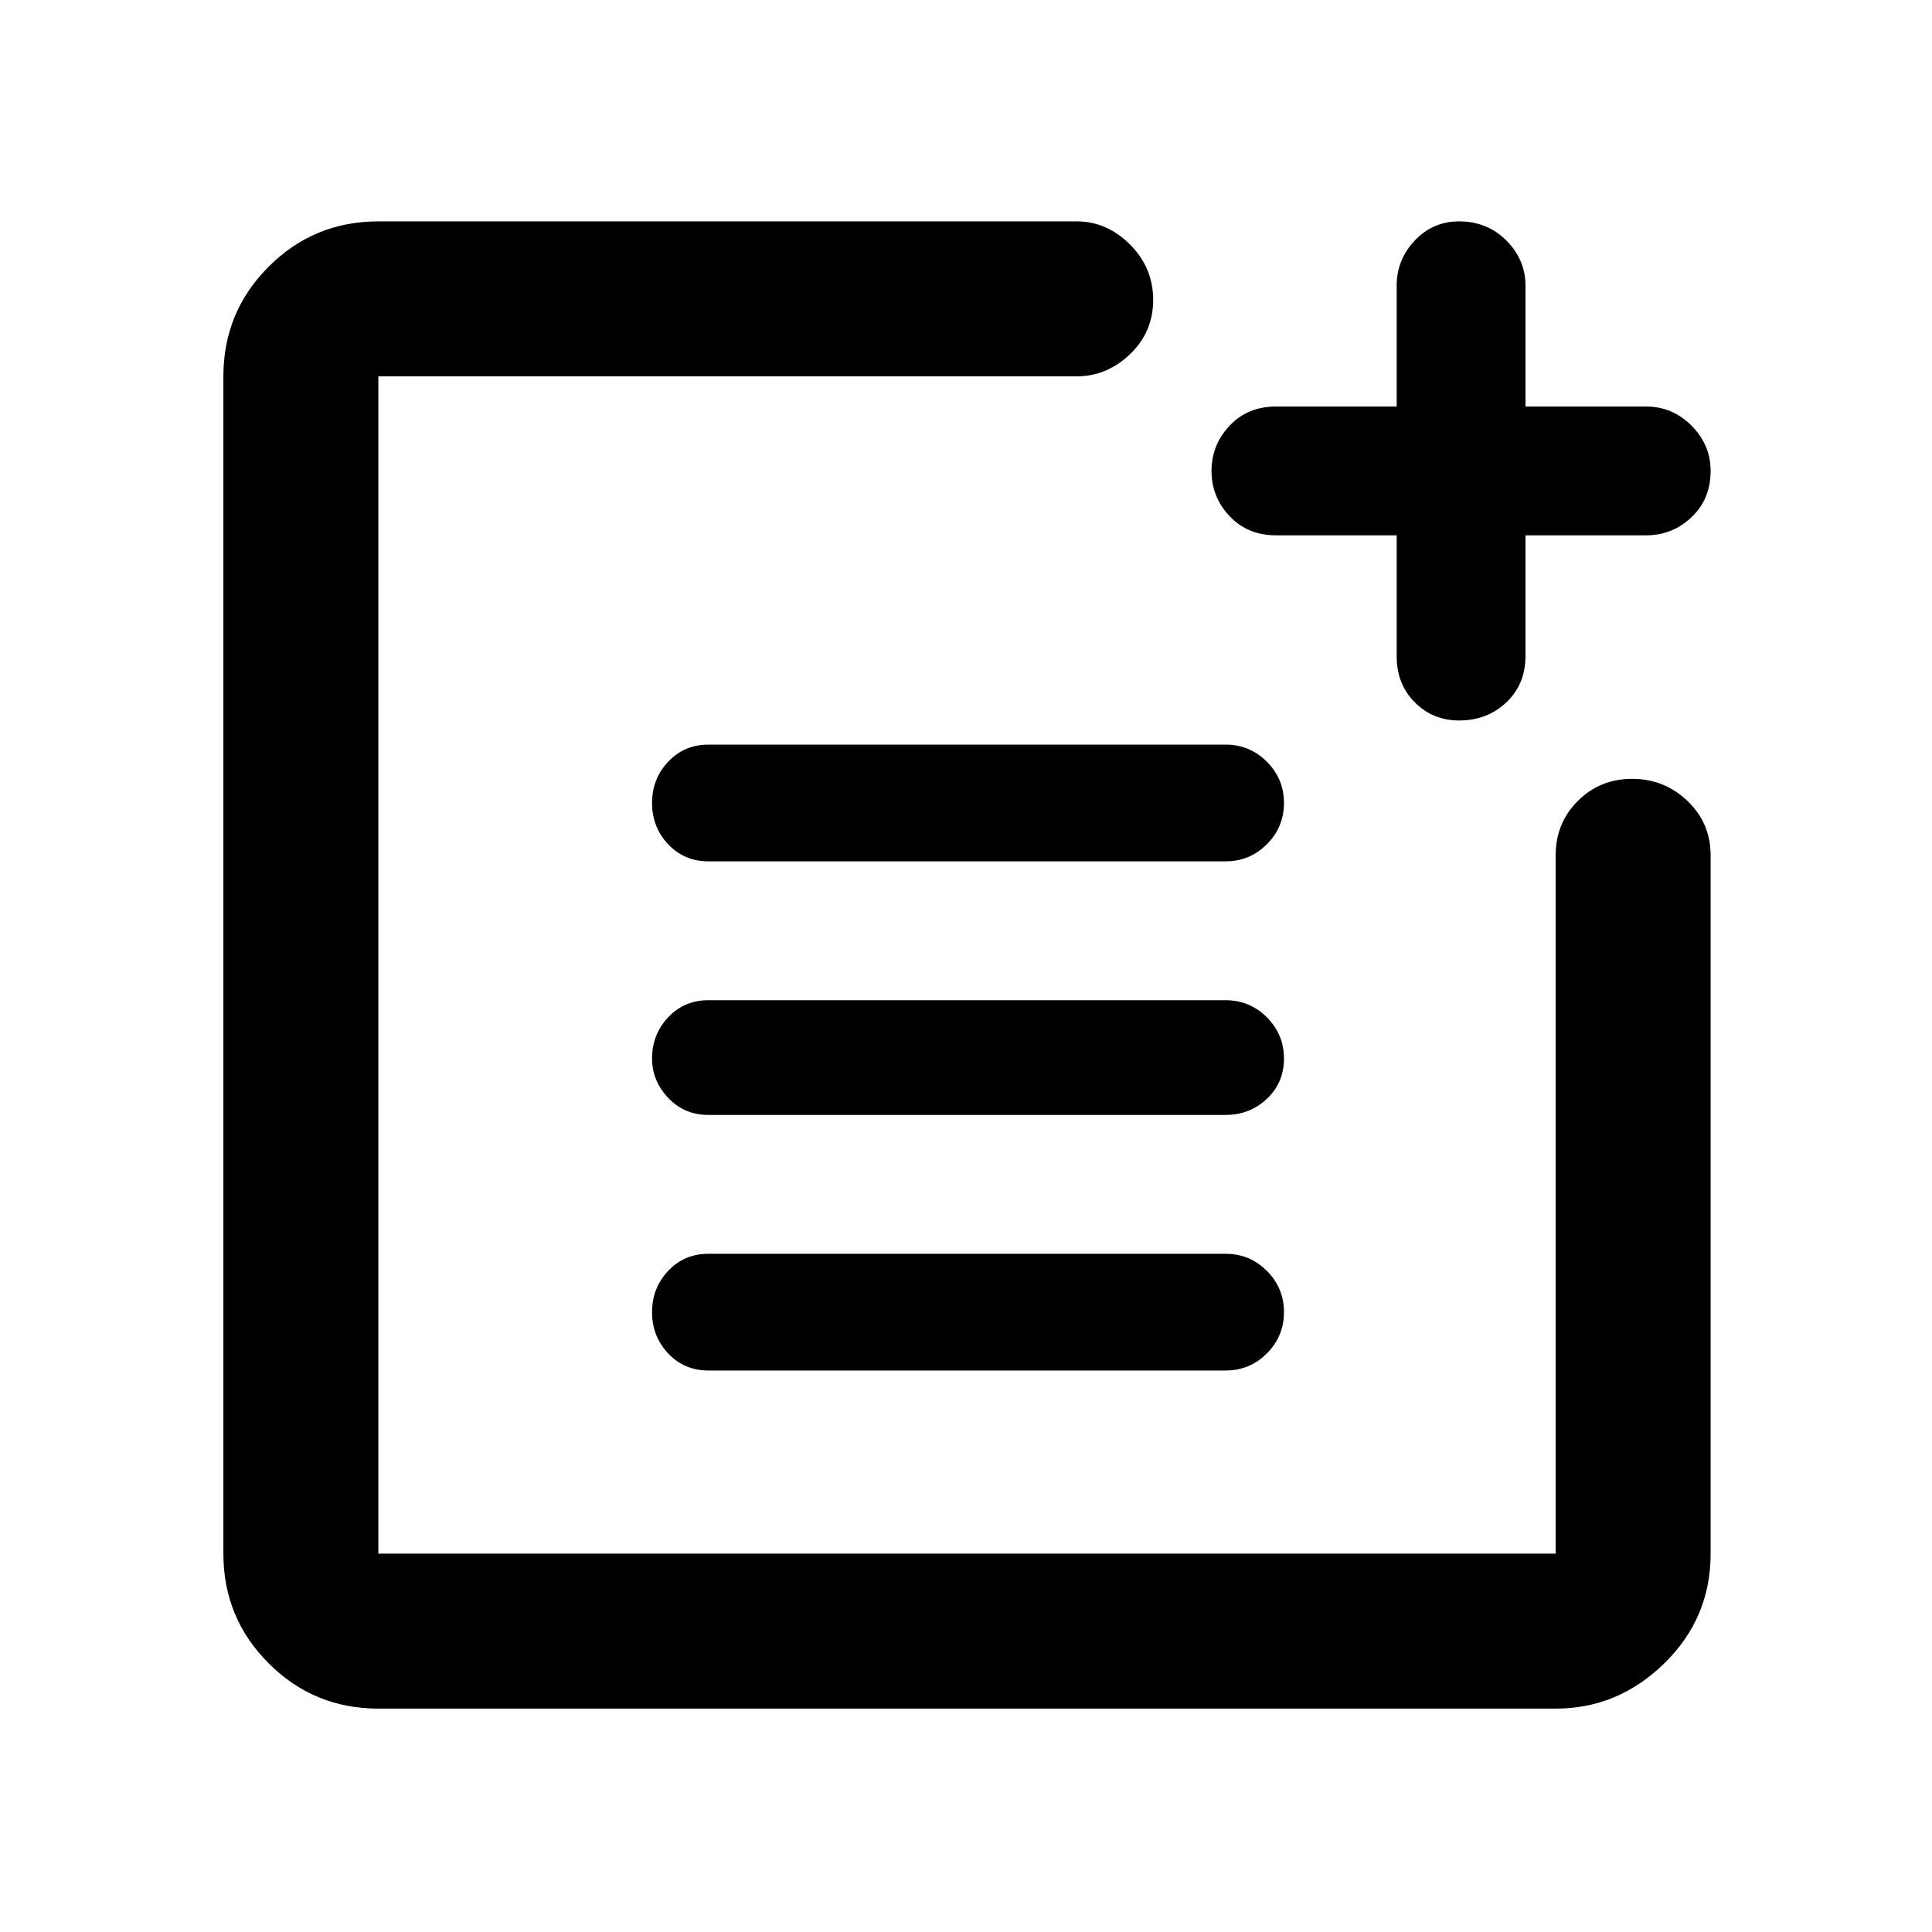 <svg xmlns="http://www.w3.org/2000/svg" height="48" width="48"><path d="M17.6 21.4Q17 21.4 16.6 20.975Q16.2 20.55 16.2 19.95Q16.2 19.35 16.6 18.925Q17 18.5 17.6 18.5H30.45Q31.05 18.5 31.475 18.925Q31.9 19.35 31.9 19.95Q31.9 20.55 31.475 20.975Q31.05 21.4 30.45 21.4ZM17.6 27.7Q17 27.7 16.6 27.275Q16.2 26.85 16.2 26.3Q16.2 25.7 16.6 25.275Q17 24.85 17.6 24.85H30.45Q31.05 24.85 31.475 25.275Q31.9 25.7 31.9 26.3Q31.9 26.9 31.475 27.3Q31.05 27.7 30.45 27.7ZM17.6 34.05Q17 34.05 16.6 33.625Q16.2 33.2 16.2 32.6Q16.2 32 16.6 31.575Q17 31.15 17.6 31.15H30.45Q31.05 31.15 31.475 31.575Q31.9 32 31.9 32.6Q31.9 33.2 31.475 33.625Q31.05 34.05 30.45 34.05ZM36.25 17.9Q35.6 17.9 35.15 17.45Q34.7 17 34.7 16.3V13.3H31.7Q31 13.3 30.55 12.825Q30.1 12.35 30.1 11.7Q30.1 11.05 30.55 10.575Q31 10.1 31.7 10.1H34.7V7.1Q34.7 6.45 35.15 5.975Q35.6 5.5 36.25 5.5Q36.95 5.5 37.425 5.975Q37.9 6.45 37.9 7.1V10.1H40.9Q41.55 10.1 42.025 10.575Q42.5 11.05 42.5 11.7Q42.5 12.4 42.025 12.85Q41.55 13.3 40.9 13.3H37.9V16.3Q37.9 17 37.425 17.45Q36.95 17.9 36.25 17.9ZM9.4 42.45Q7.8 42.45 6.675 41.325Q5.55 40.2 5.55 38.6V9.35Q5.55 7.75 6.675 6.625Q7.8 5.5 9.4 5.5H26.75Q27.5 5.5 28.075 6.075Q28.65 6.65 28.65 7.45Q28.65 8.25 28.075 8.8Q27.5 9.35 26.75 9.35H9.4Q9.4 9.35 9.4 9.35Q9.4 9.35 9.4 9.35V38.6Q9.4 38.6 9.4 38.6Q9.4 38.6 9.4 38.6H38.65Q38.65 38.6 38.65 38.6Q38.65 38.6 38.65 38.6V21.25Q38.65 20.45 39.2 19.9Q39.75 19.35 40.55 19.35Q41.35 19.35 41.925 19.9Q42.5 20.45 42.5 21.25V38.6Q42.5 40.2 41.35 41.325Q40.2 42.45 38.65 42.45Z"/></svg>
